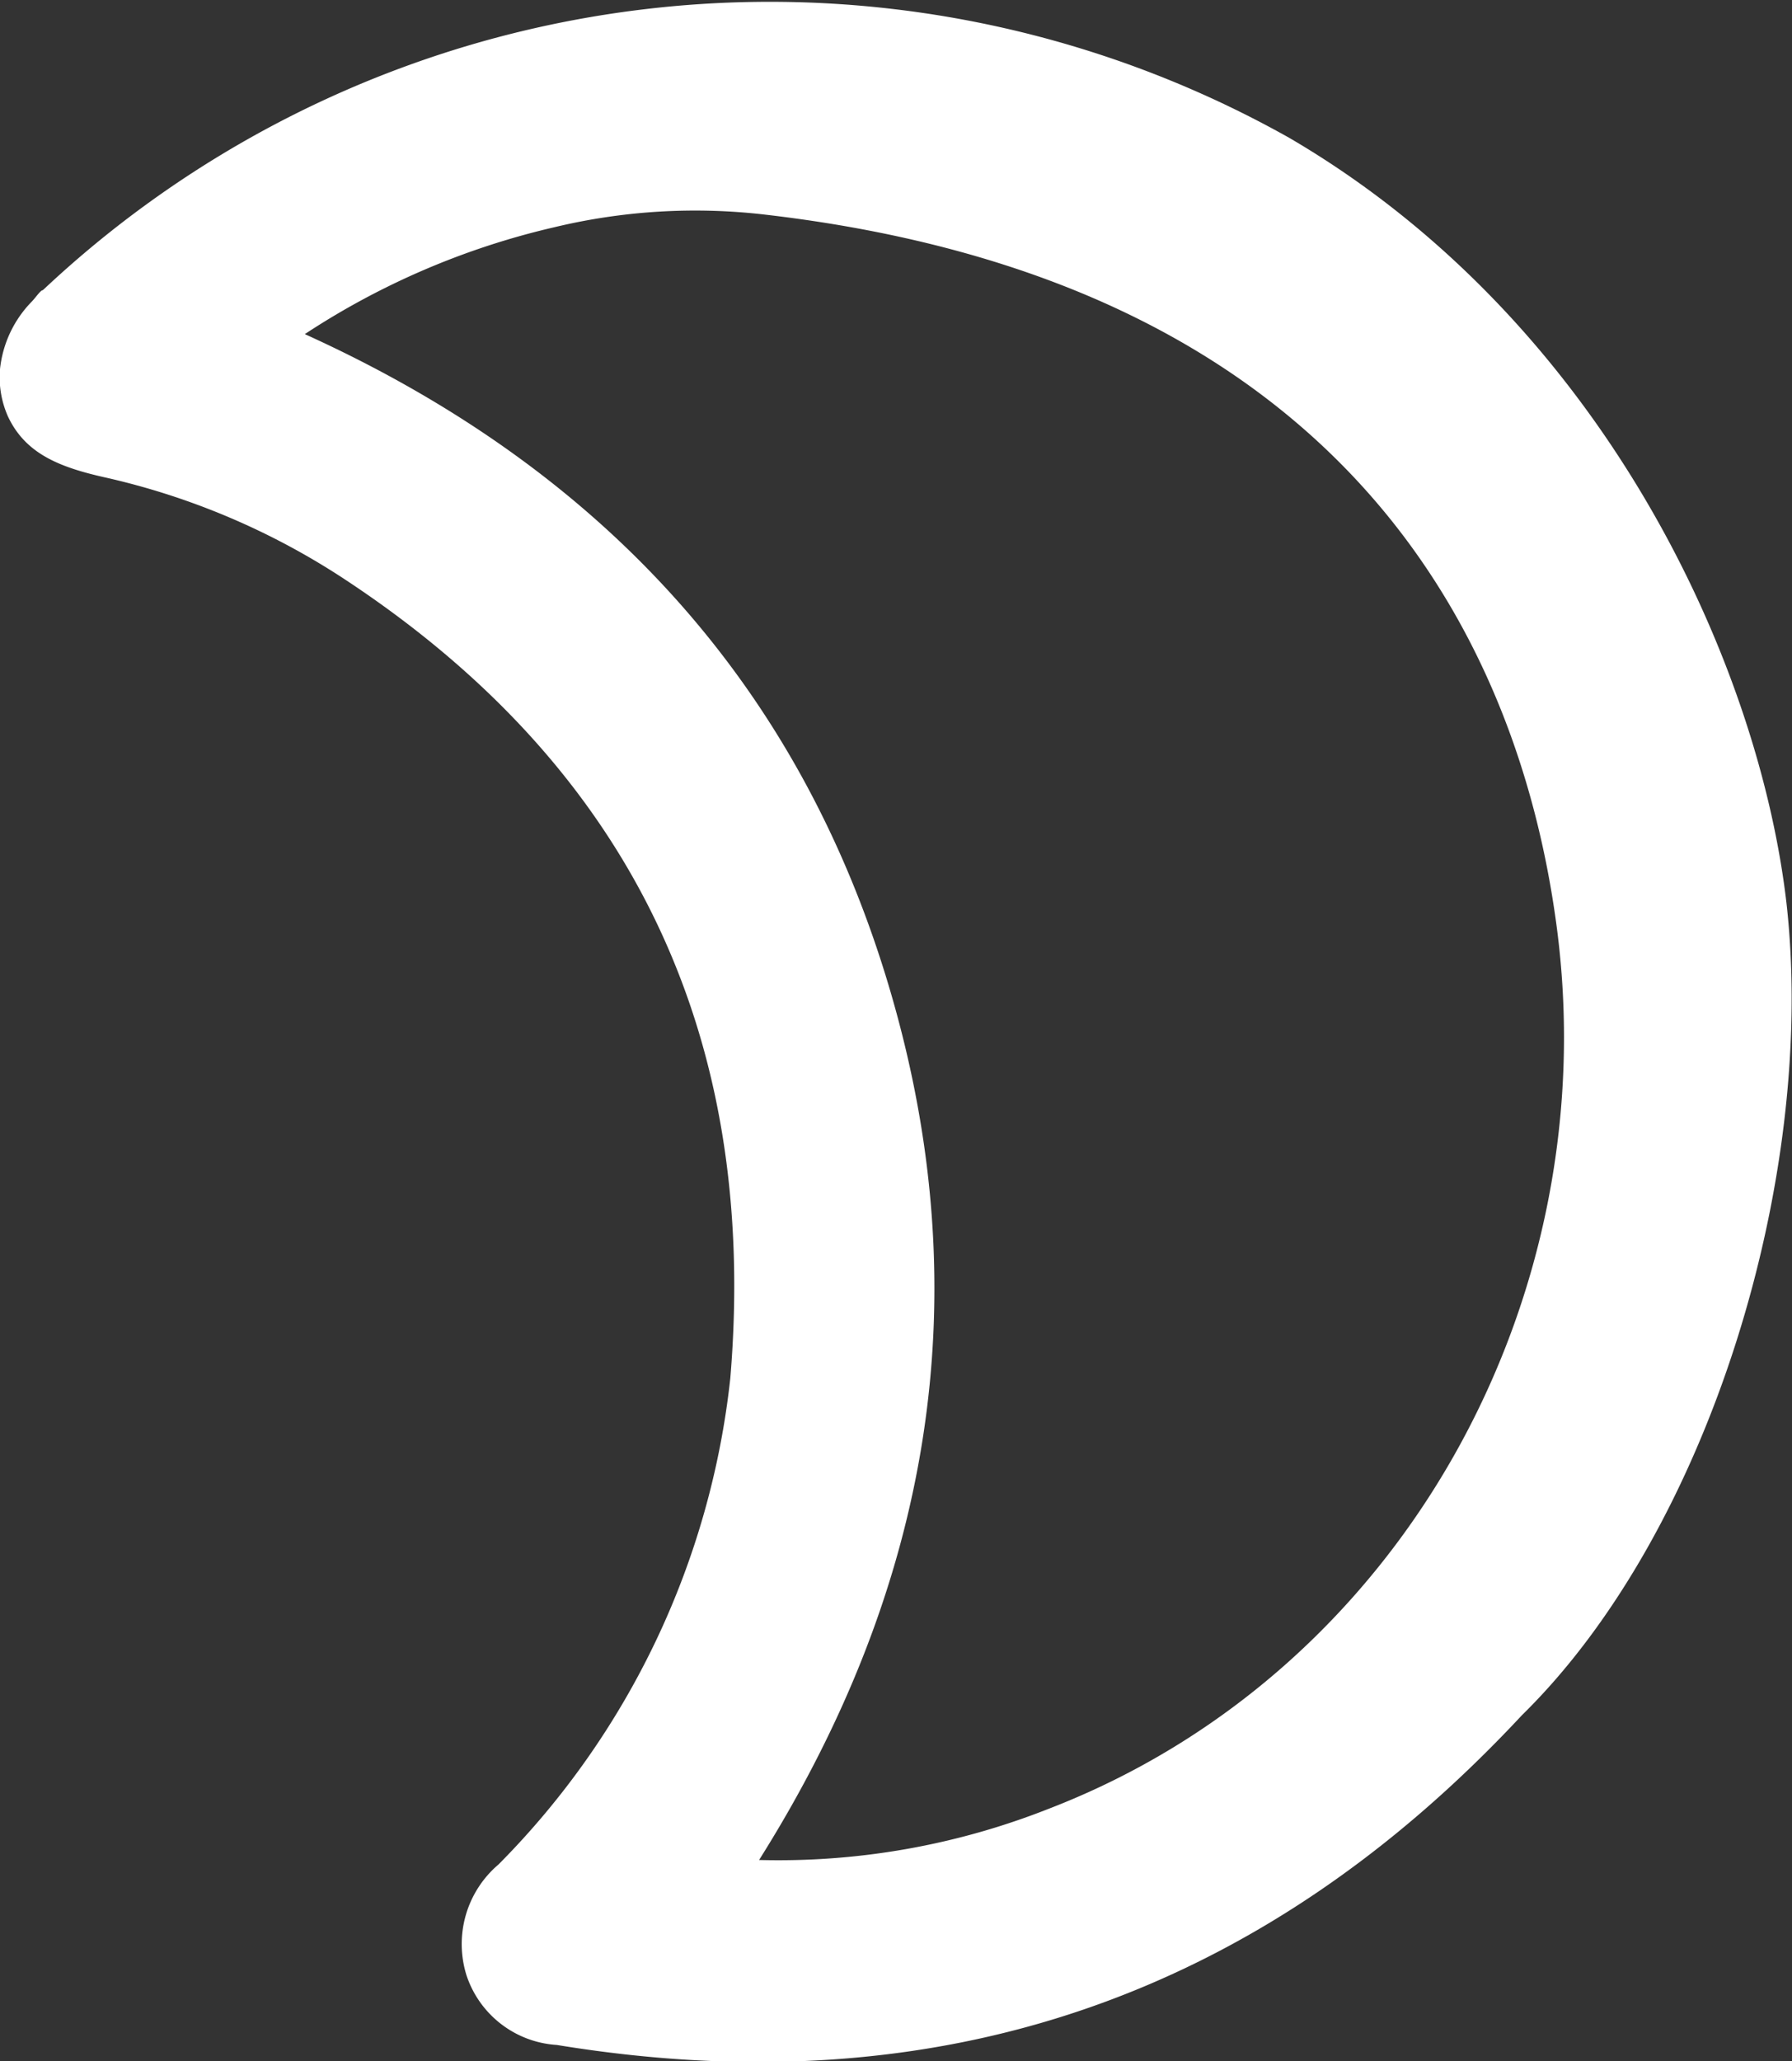 <svg xmlns="http://www.w3.org/2000/svg" viewBox="0 0 48.56 55.83"><rect x="0" y="0" width="48.56" height="55.83" fill="#333333" stroke="none"/><title>clear-nightAsset 2set1</title><g id="Layer_2" data-name="Layer 2"><g id="Layer_1-2" data-name="Layer 1"><path fill="white" d="M2.84,12.93a19.66,19.66,0,0,1,6.5,2.76C17.07,20.78,20.57,28,19.79,37.33A22.05,22.05,0,0,1,13.51,50.5a2.83,2.83,0,0,0-.87,3,2.76,2.76,0,0,0,2.45,1.89c10.31,1.69,19-1.26,26.15-8.93,5.1-5,8-14.64,7.17-22-.76-6.55-5-15.78-13.48-20.73a28.74,28.74,0,0,0-33.63,4l-.14.13c-.06,0-.17.17-.29.3A3.07,3.07,0,0,0,0,10a2.61,2.61,0,0,0,.22,1.29C.69,12.28,1.59,12.65,2.84,12.93ZM15,6.16h0a16.35,16.35,0,0,1,5.79-.34C36.36,7.65,41.11,17.22,42.17,25,43.56,35.13,38,45.31,28.4,49a19.93,19.93,0,0,1-7.83,1.38c4.63-7.35,6-15.19,3.56-23.52S16.27,12.68,8.26,9.05A20.83,20.83,0,0,1,15,6.16Z"/></g></g></svg>